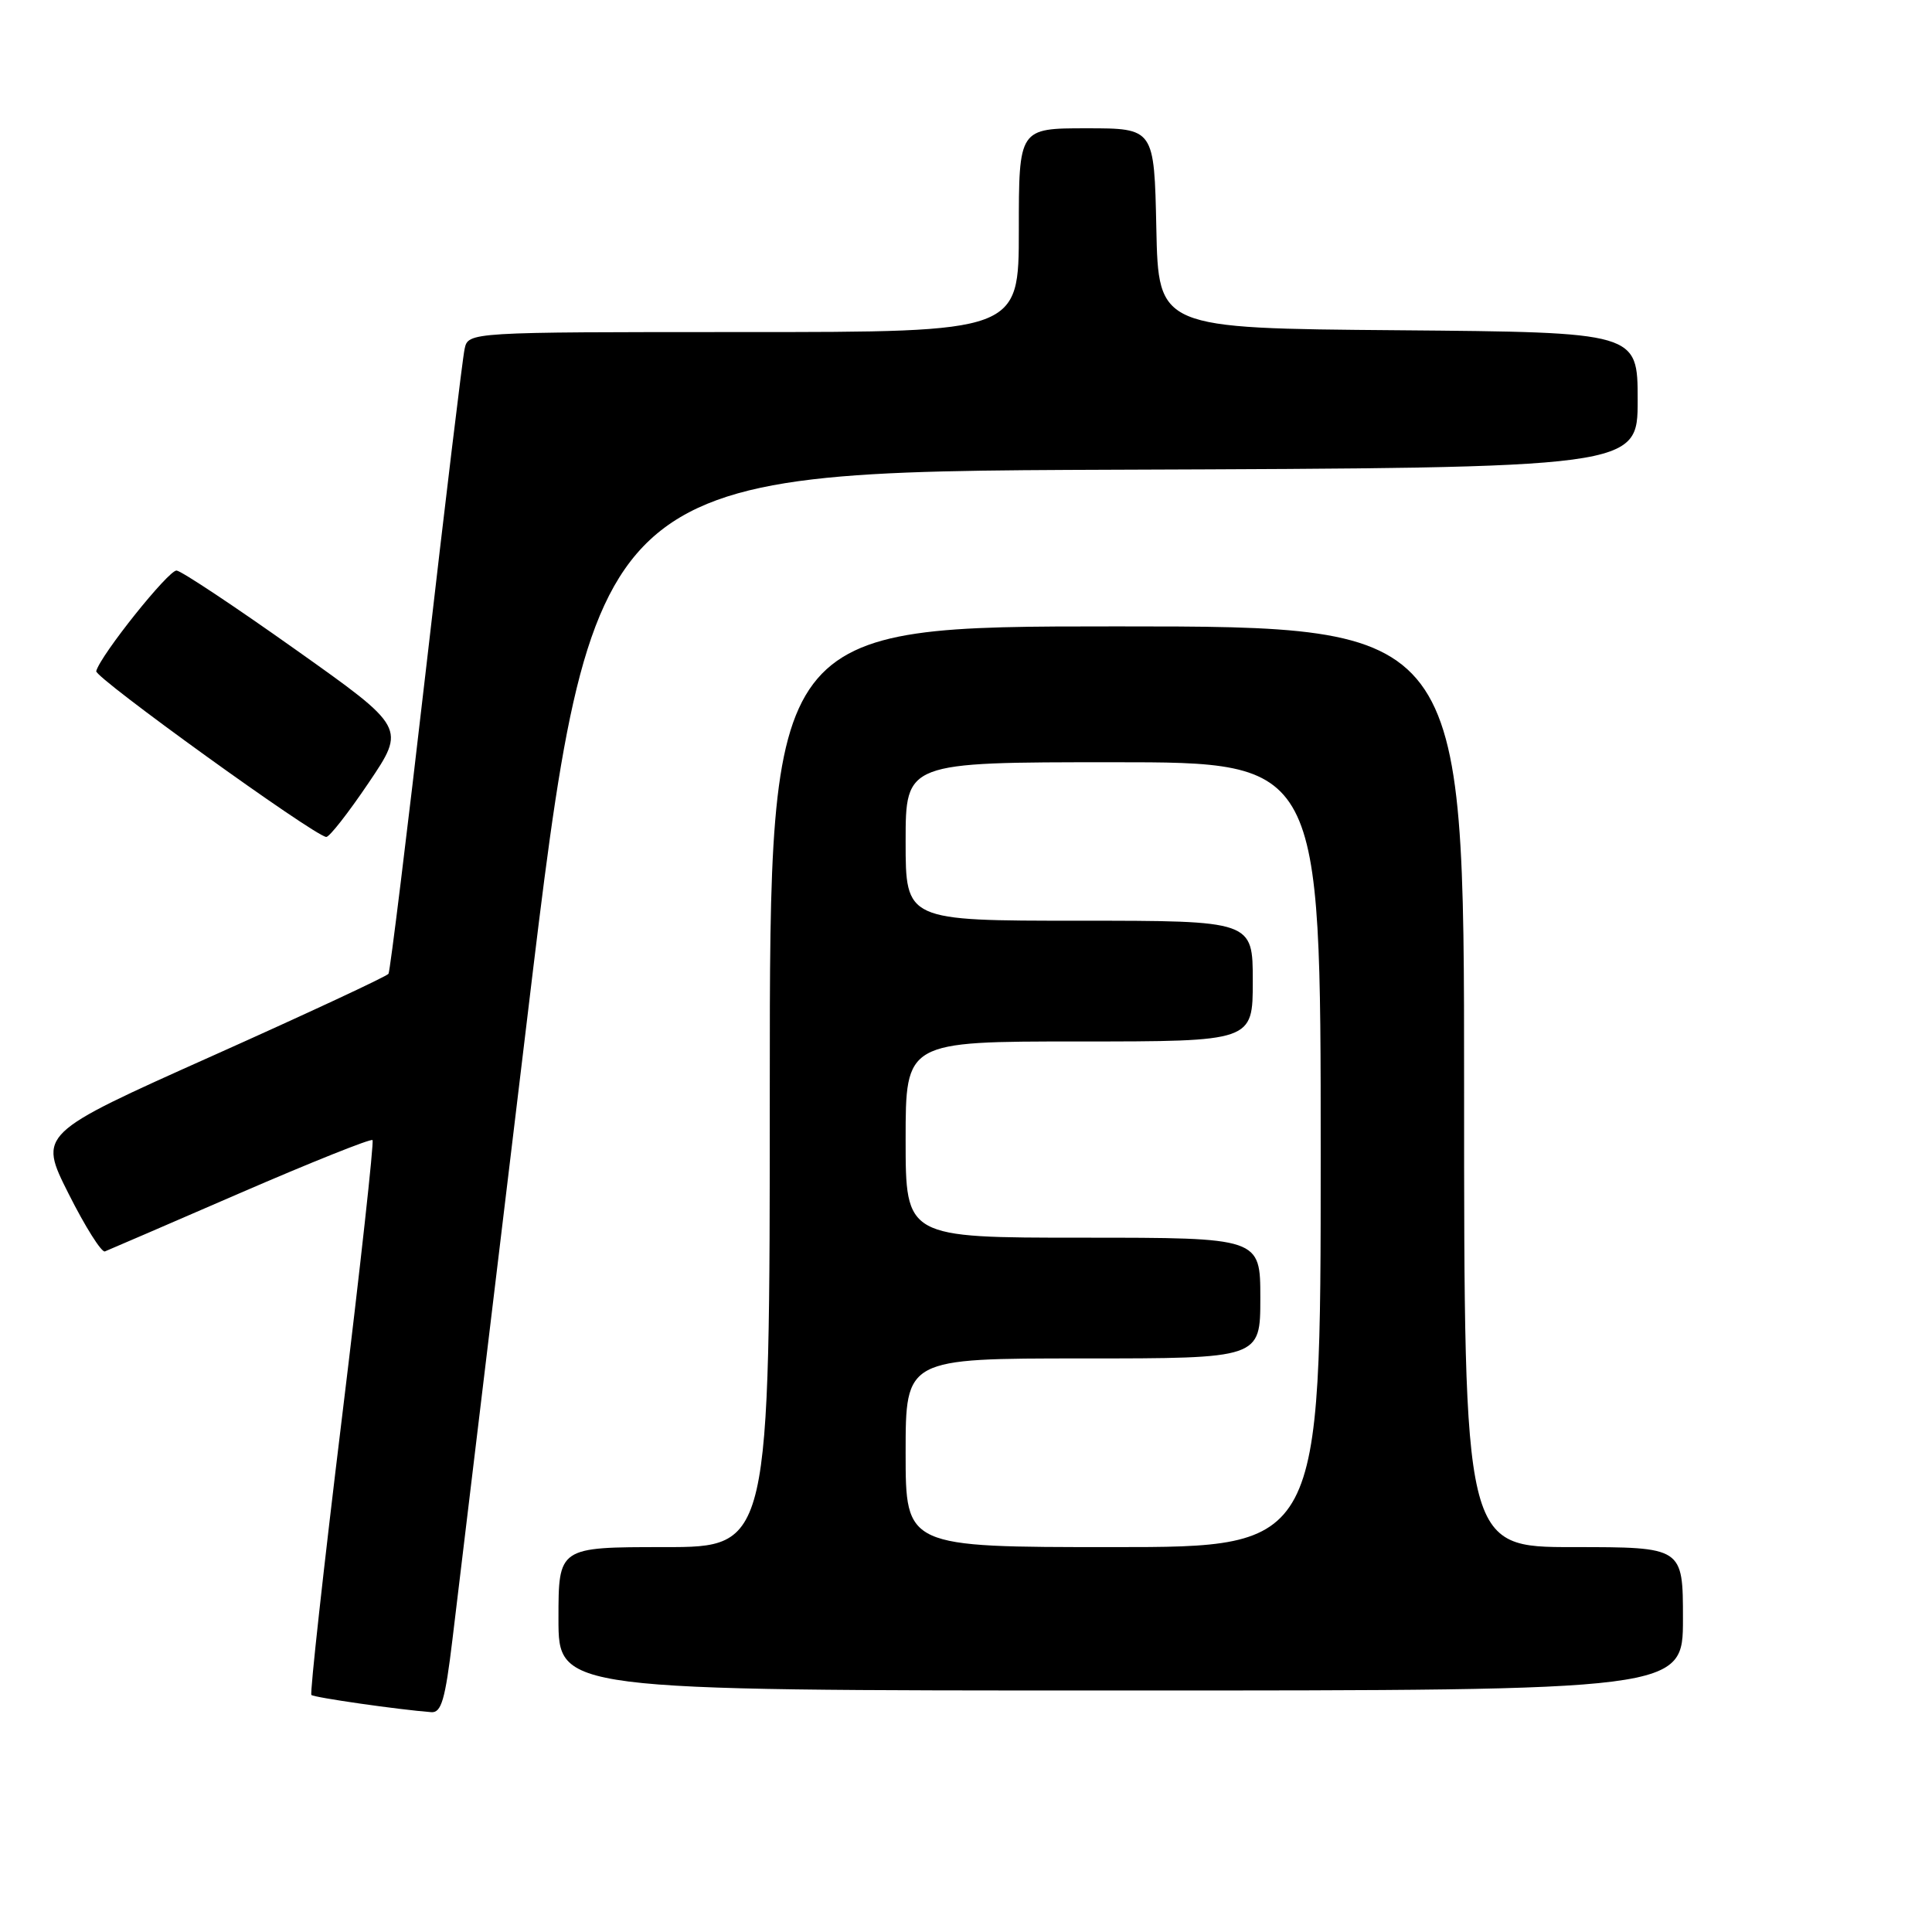 <?xml version="1.0" encoding="UTF-8" standalone="no"?>
<!DOCTYPE svg PUBLIC "-//W3C//DTD SVG 1.1//EN" "http://www.w3.org/Graphics/SVG/1.1/DTD/svg11.dtd" >
<svg xmlns="http://www.w3.org/2000/svg" xmlns:xlink="http://www.w3.org/1999/xlink" version="1.1" viewBox="0 0 256 256">
 <g >
 <path fill="currentColor"
d=" M 59.95 217.25 C 60.60 211.89 65.06 174.88 69.85 135.00 C 78.56 62.50 78.56 62.50 147.78 62.24 C 217.00 61.99 217.00 61.99 217.00 53.01 C 217.00 44.03 217.00 44.03 185.25 43.76 C 153.50 43.50 153.50 43.50 153.22 30.25 C 152.94 17.00 152.94 17.00 143.97 17.00 C 135.00 17.00 135.00 17.00 135.00 30.50 C 135.00 44.00 135.00 44.00 98.52 44.00 C 62.04 44.00 62.04 44.00 61.56 46.25 C 61.29 47.49 59.00 66.48 56.47 88.46 C 53.94 110.43 51.69 128.69 51.48 129.03 C 51.28 129.36 40.75 134.27 28.10 139.93 C 5.09 150.23 5.09 150.23 9.09 158.18 C 11.29 162.56 13.46 165.99 13.90 165.82 C 14.35 165.64 22.43 162.16 31.85 158.07 C 41.27 153.99 49.15 150.84 49.36 151.07 C 49.57 151.31 47.75 167.86 45.31 187.86 C 42.87 207.85 41.05 224.38 41.26 224.59 C 41.59 224.93 52.82 226.54 57.14 226.87 C 58.48 226.98 58.99 225.23 59.95 217.25 Z  M 223.00 214.50 C 223.00 205.00 223.00 205.00 208.50 205.00 C 194.00 205.00 194.00 205.00 194.00 144.00 C 194.00 83.00 194.00 83.00 148.00 83.00 C 102.00 83.00 102.00 83.00 102.00 144.00 C 102.00 205.00 102.00 205.00 88.00 205.00 C 74.00 205.00 74.00 205.00 74.00 214.50 C 74.00 224.00 74.00 224.00 148.50 224.00 C 223.00 224.00 223.00 224.00 223.00 214.50 Z  M 48.85 103.72 C 53.77 96.43 53.77 96.43 39.16 86.07 C 31.13 80.37 24.04 75.66 23.40 75.60 C 22.35 75.51 13.32 86.80 12.75 88.93 C 12.52 89.77 41.52 110.68 43.22 110.90 C 43.62 110.96 46.15 107.72 48.85 103.72 Z  M 120.00 192.50 C 120.00 180.00 120.00 180.00 143.50 180.00 C 167.00 180.00 167.00 180.00 167.00 172.00 C 167.00 164.00 167.00 164.00 143.50 164.00 C 120.00 164.00 120.00 164.00 120.00 151.00 C 120.00 138.00 120.00 138.00 143.00 138.00 C 166.00 138.00 166.00 138.00 166.00 130.00 C 166.00 122.00 166.00 122.00 143.00 122.00 C 120.00 122.00 120.00 122.00 120.00 111.50 C 120.00 101.00 120.00 101.00 147.50 101.00 C 175.00 101.00 175.00 101.00 175.00 153.00 C 175.00 205.00 175.00 205.00 147.50 205.00 C 120.00 205.00 120.00 205.00 120.00 192.50 Z "/>
</g>
</svg>